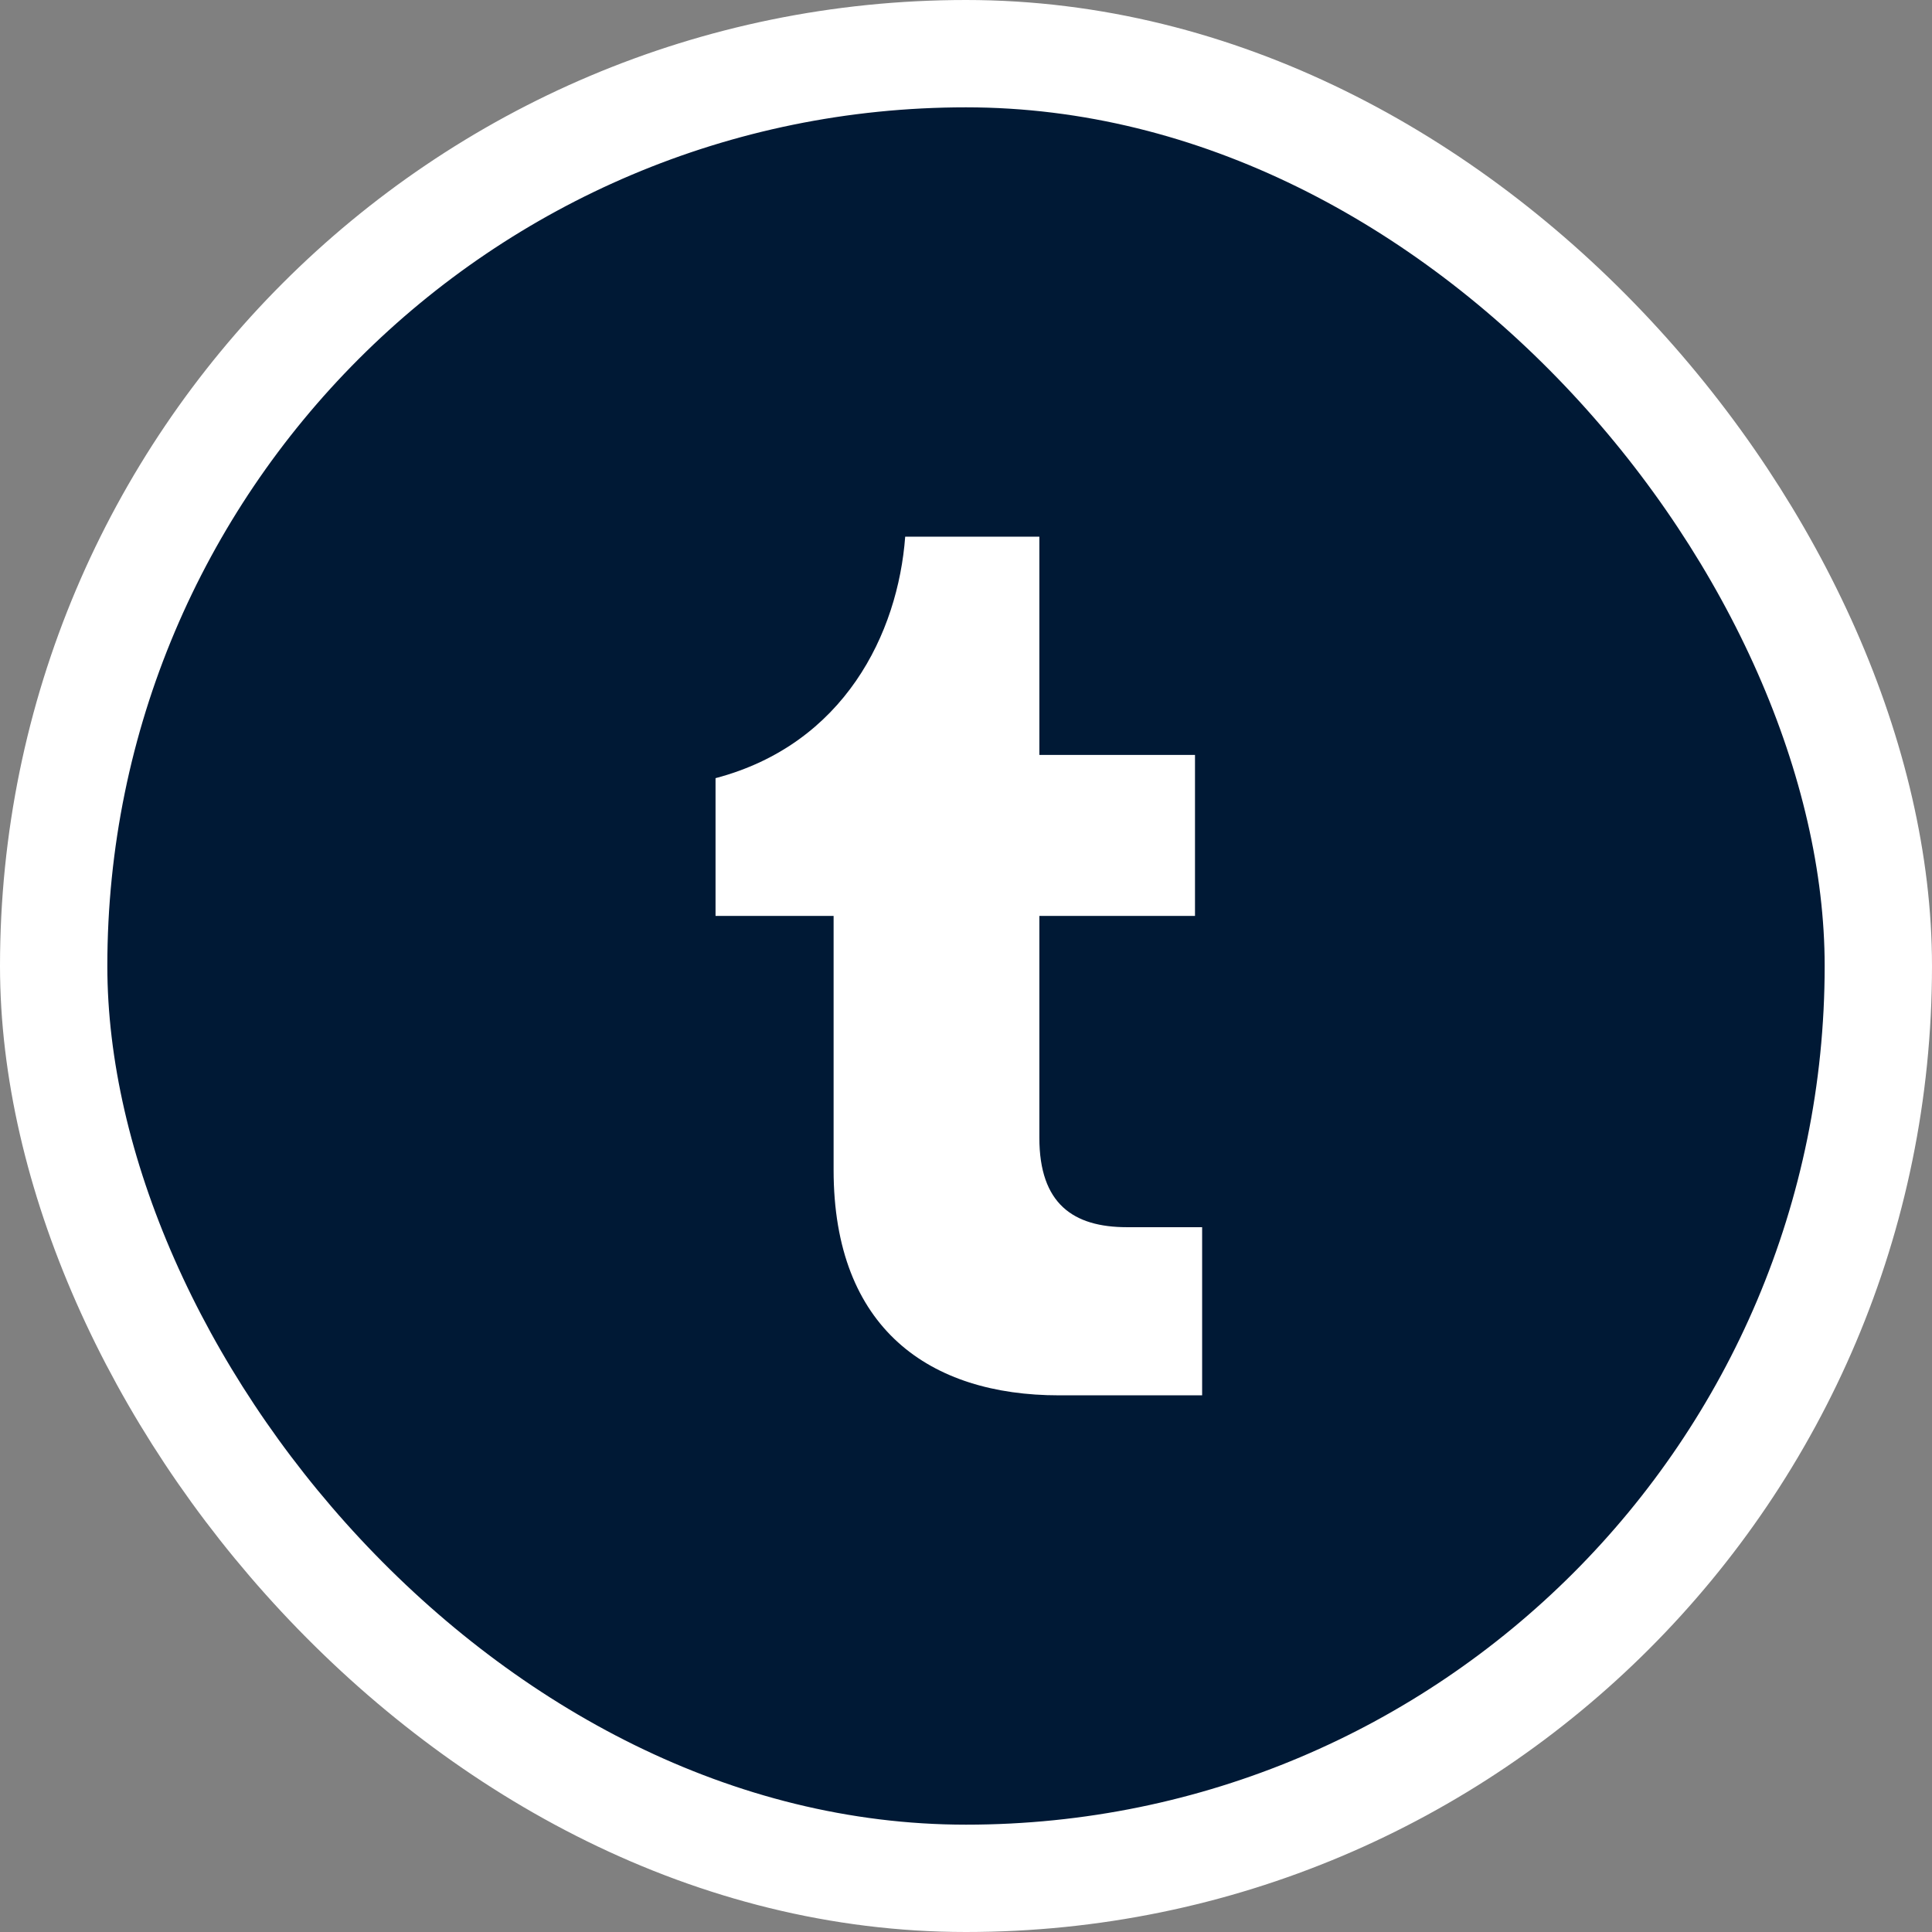 <svg width="36" height="36" viewBox="0 0 36 36" fill="none" xmlns="http://www.w3.org/2000/svg">
<rect x="0" y="0" width="36" height="36" fill="#808080" stroke="none"/>
<rect x="1" y="1" width="34" height="34" rx="17" fill="#001935"/>
<path d="M19.733 26C17.333 26 15.533 24.767 15.533 21.8V17.067H13.333V14.5C15.733 13.867 16.733 11.8 16.867 10H19.367V14.067H22.267V17.067H19.367V21.2C19.367 22.433 20 22.867 21 22.867H22.4V26H19.733Z" fill="white"/>
<rect x="1" y="1" width="34" height="34" rx="17" stroke="white" stroke-width="2"/>
</svg>
